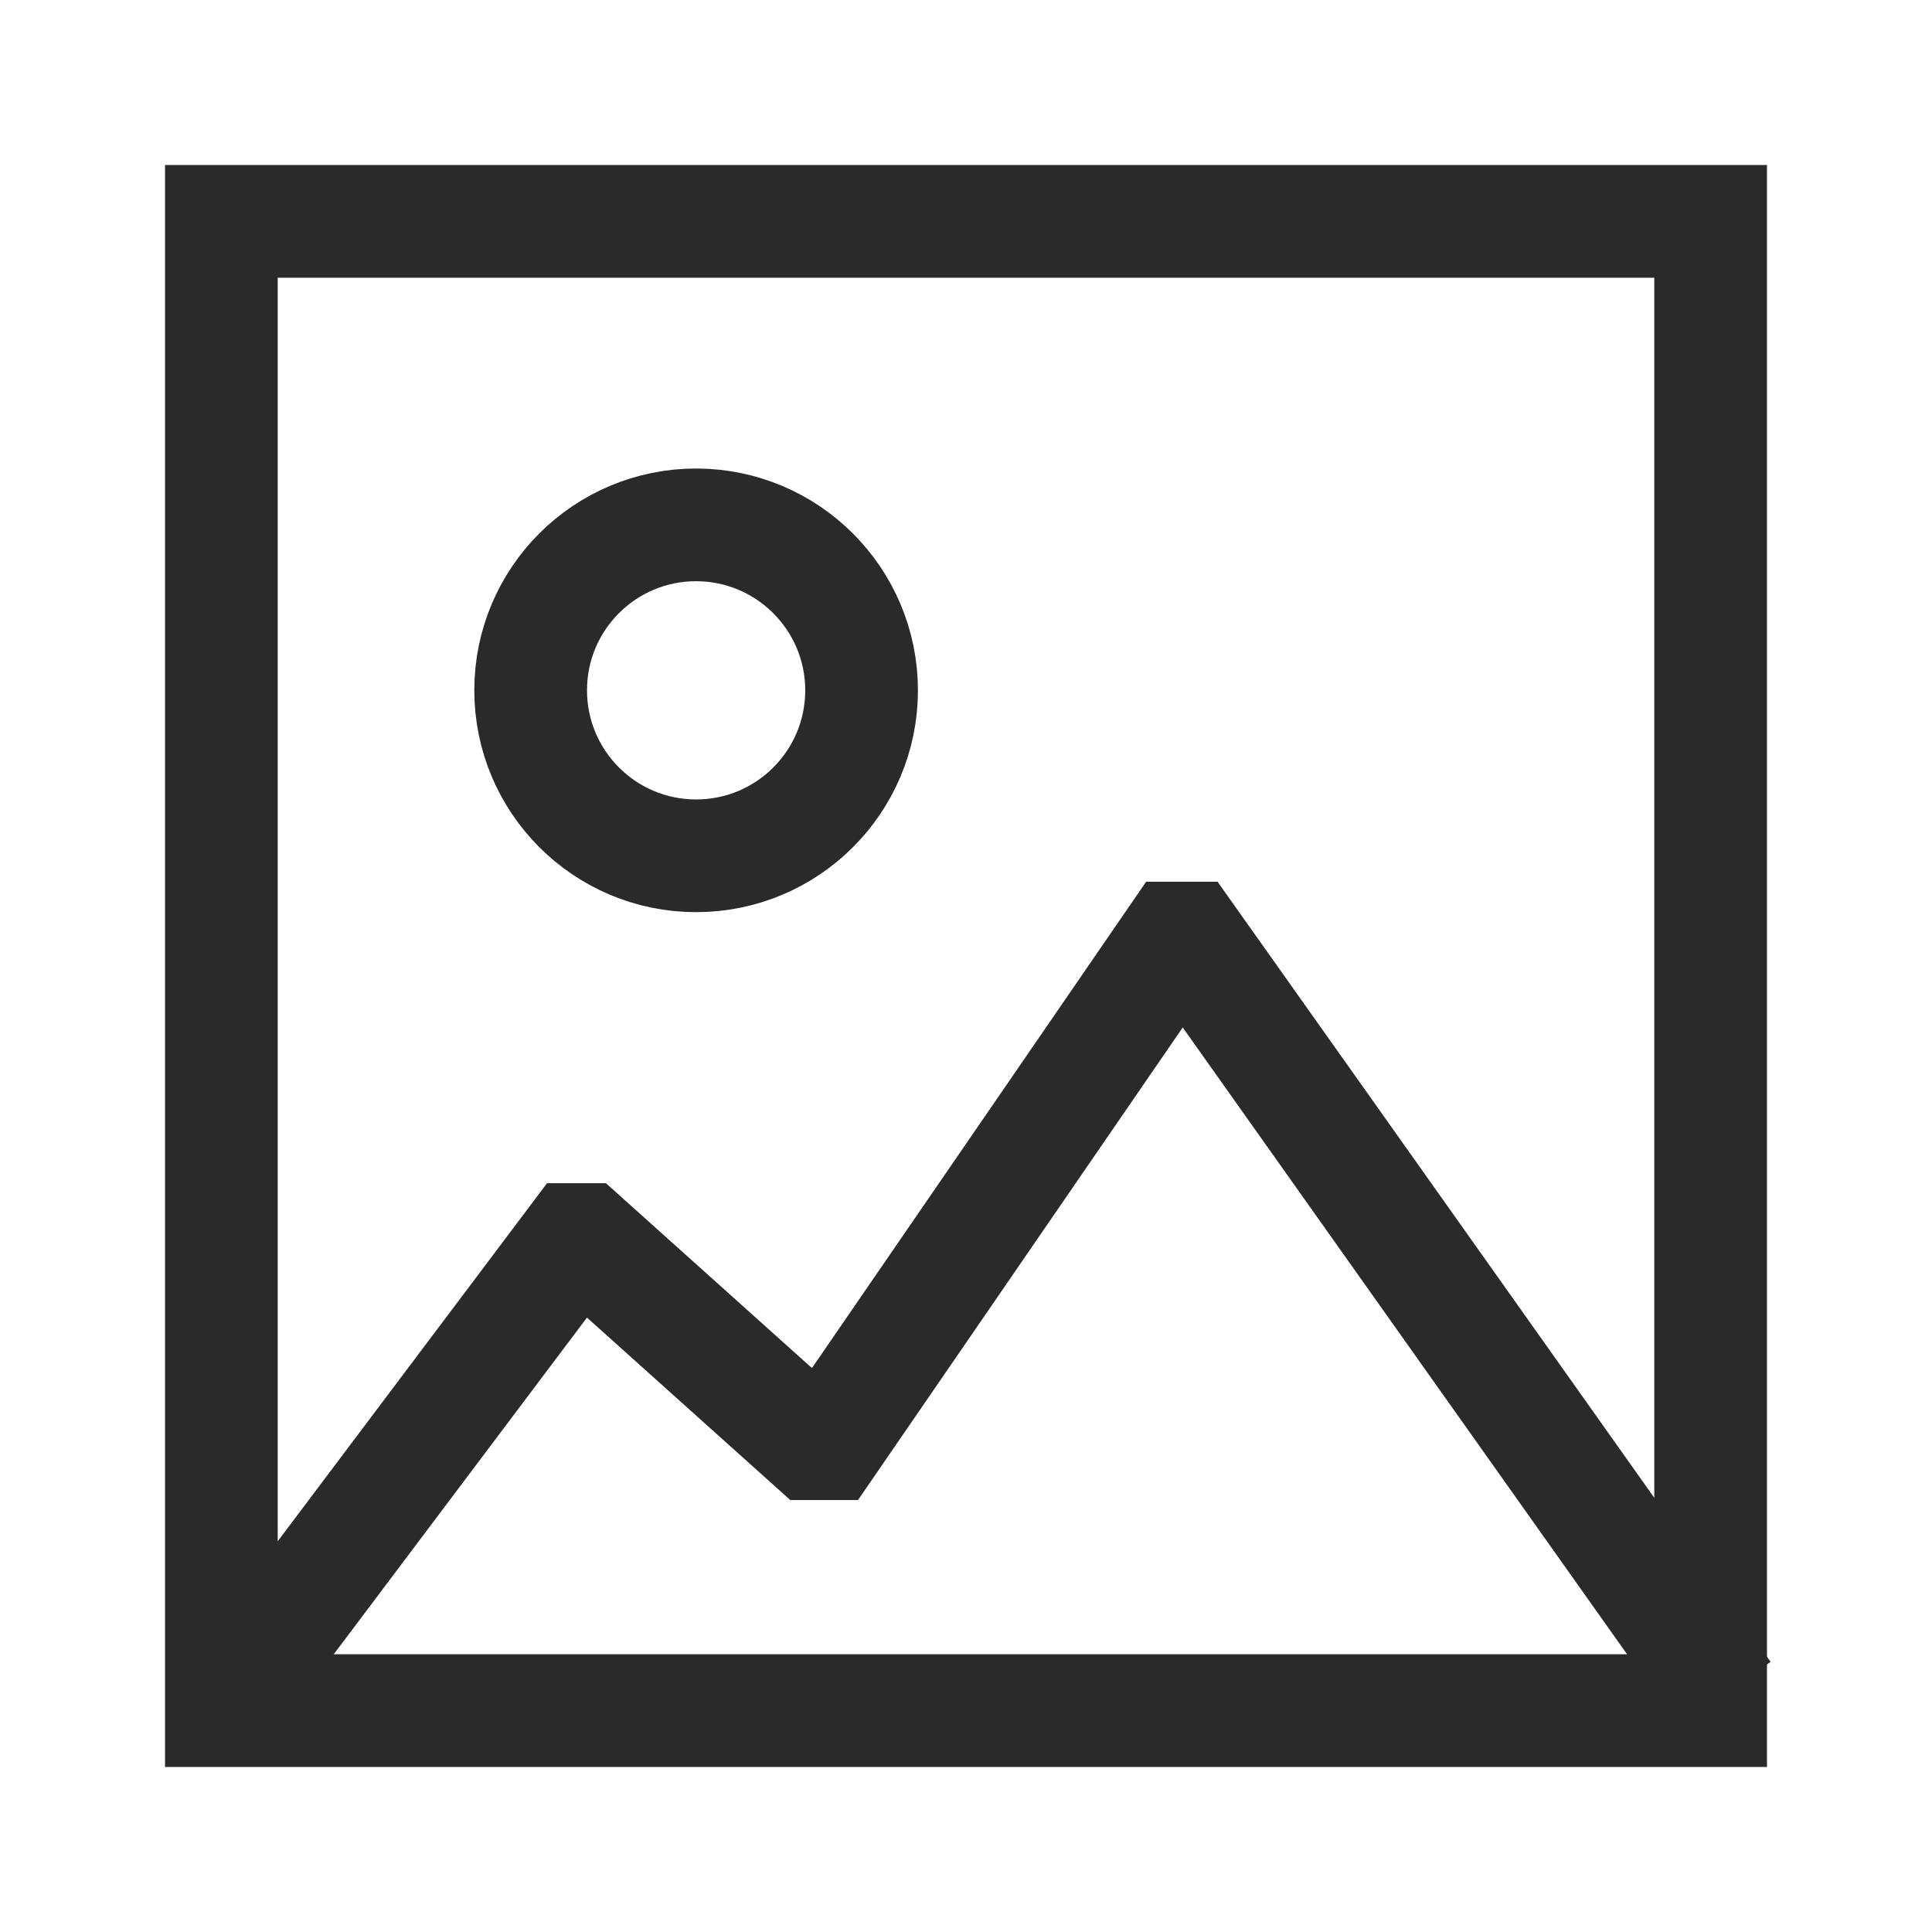 <svg width="24" height="24" viewBox="0 0 24 24" fill="none" xmlns="http://www.w3.org/2000/svg">
<path fill-rule="evenodd" clip-rule="evenodd" d="M10.703 8.575C10.703 9.711 9.783 10.631 8.647 10.631C7.513 10.631 6.592 9.711 6.592 8.575C6.592 7.439 7.513 6.52 8.647 6.52C9.782 6.521 10.702 7.44 10.703 8.575Z" stroke="#2A2A2A" stroke-width="1.4" stroke-linecap="round" stroke-linejoin="round"/>
<path d="M3.136 20.728L7.145 15.398H7.259L10.085 17.934H10.29L14.606 11.653H14.763L21.019 20.478" stroke="#2A2A2A" stroke-width="1.4" stroke-linecap="square"/>
<path fill-rule="evenodd" clip-rule="evenodd" d="M21.25 21.25L21.25 2.75L2.75 2.75L2.75 21.25L21.25 21.25Z" stroke="#2A2A2A" stroke-width="1.4" stroke-linecap="round"/>
</svg>
